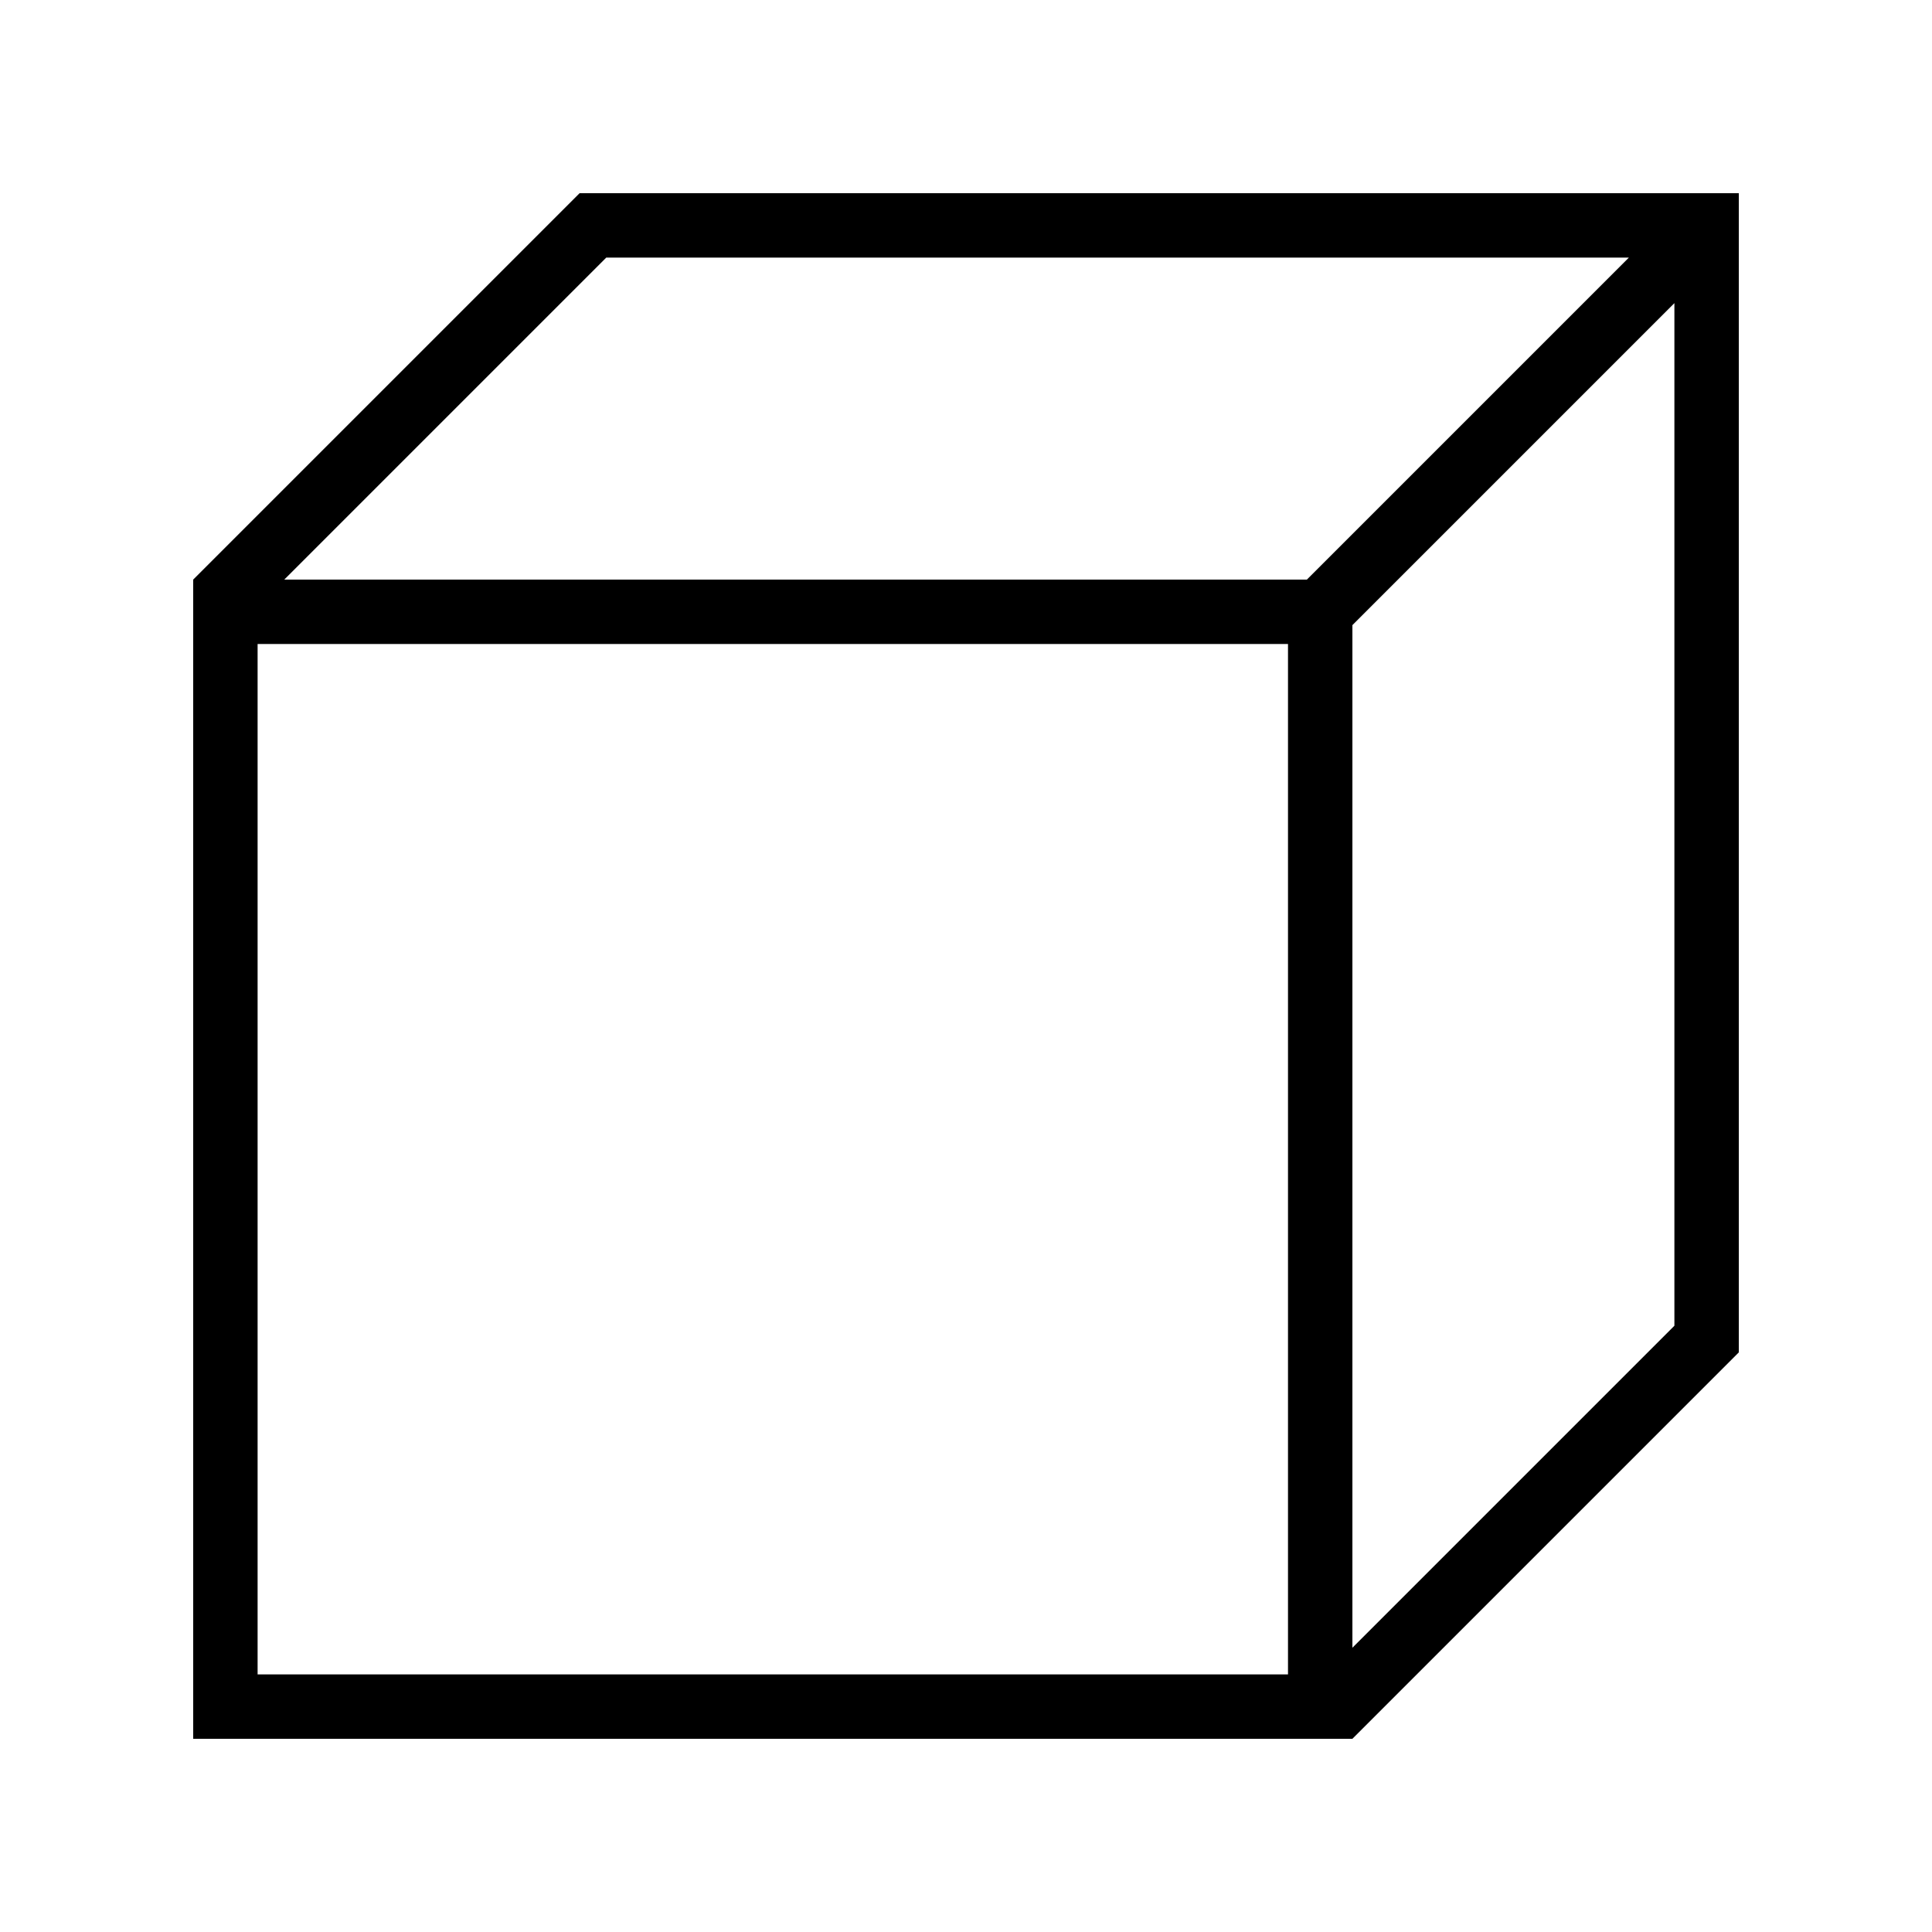 <?xml version="1.0" encoding="iso-8859-1"?>
<!DOCTYPE svg PUBLIC "-//W3C//DTD SVG 1.1//EN" "http://www.w3.org/Graphics/SVG/1.1/DTD/svg11.dtd">
<svg version="1.1" xmlns="http://www.w3.org/2000/svg" xmlns:xlink="http://www.w3.org/1999/xlink" x="0px" y="0px" width="30" height="30" viewBox="0 0 30 30" xml:space="preserve">
    <g transform="translate(-210 -980)">
        <g xmlns="http://www.w3.org/2000/svg" xmlns:xlink="http://www.w3.org/1999/xlink" id="_x33_d-7">
		<path d="M219,983l-6,6v1v17h17h1l6-6v-18h-17H219z M230,1006h-16v-16h5h1h10v10v1V1006z M231,1005.586V1001v-1v-9.586v-0.707l5-5    v0.707V1000v0.586l-0.414,0.414L231,1005.586z M229.707,984h5.586l-5,5h-0.586H220h-1h-4.586l4.586-4.586l0.414-0.414H220H229.707    z"/>
	</g>
	
    </g>
</svg>
